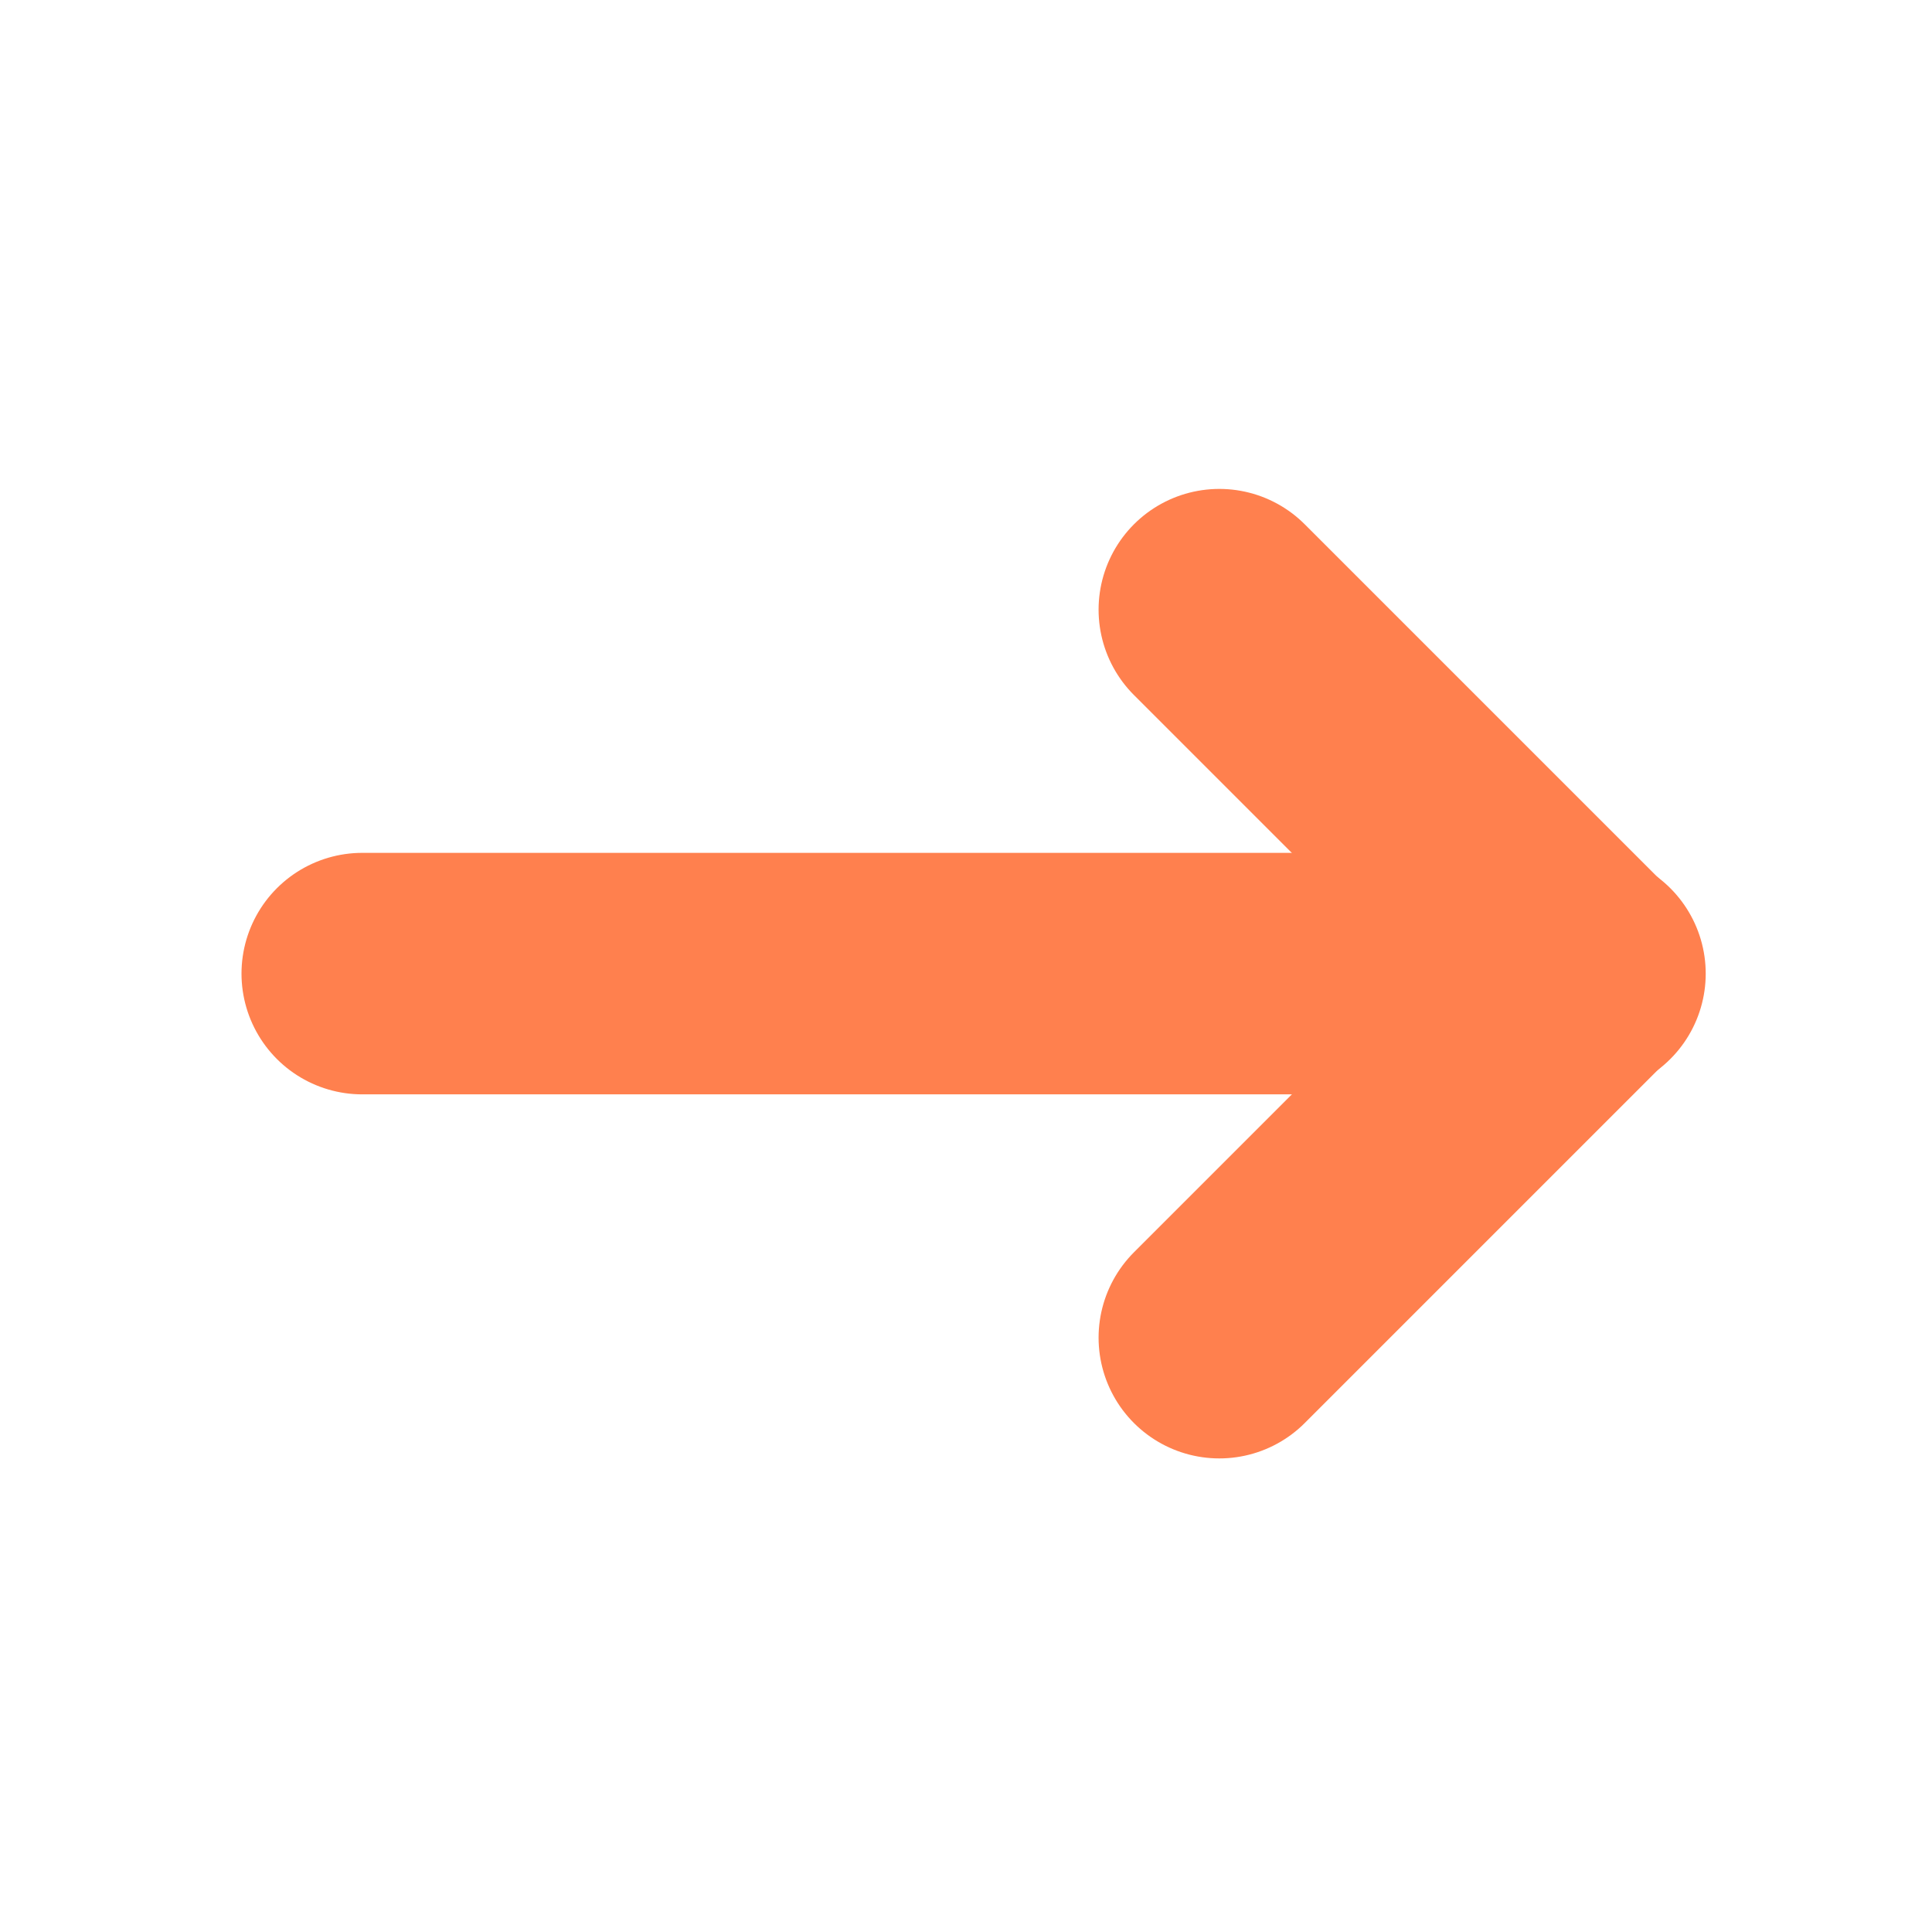 <svg xmlns="http://www.w3.org/2000/svg" width="16" height="16" viewBox="0 0 16 16">
  <g id="arrow_ic" transform="translate(16) rotate(90)">
    <path id="Path_397" data-name="Path 397" d="M0,0H16V16H0Z" fill="none"/>
    <line id="Line_23" data-name="Line 23" y2="10.126" transform="translate(8.063 2.874)" fill="none" stroke="#ff804e" stroke-linecap="round" stroke-linejoin="round" stroke-width="2"/>
    <line id="Line_24" data-name="Line 24" x1="3" y1="3" transform="translate(8.078 2.902)" fill="none" stroke="#ff804e" stroke-linecap="round" stroke-linejoin="round" stroke-width="2"/>
    <line id="Line_25" data-name="Line 25" y1="3" x2="3" transform="translate(5.049 2.902)" fill="none" stroke="#ff804e" stroke-linecap="round" stroke-linejoin="round" stroke-width="2"/>
  </g>
</svg>
